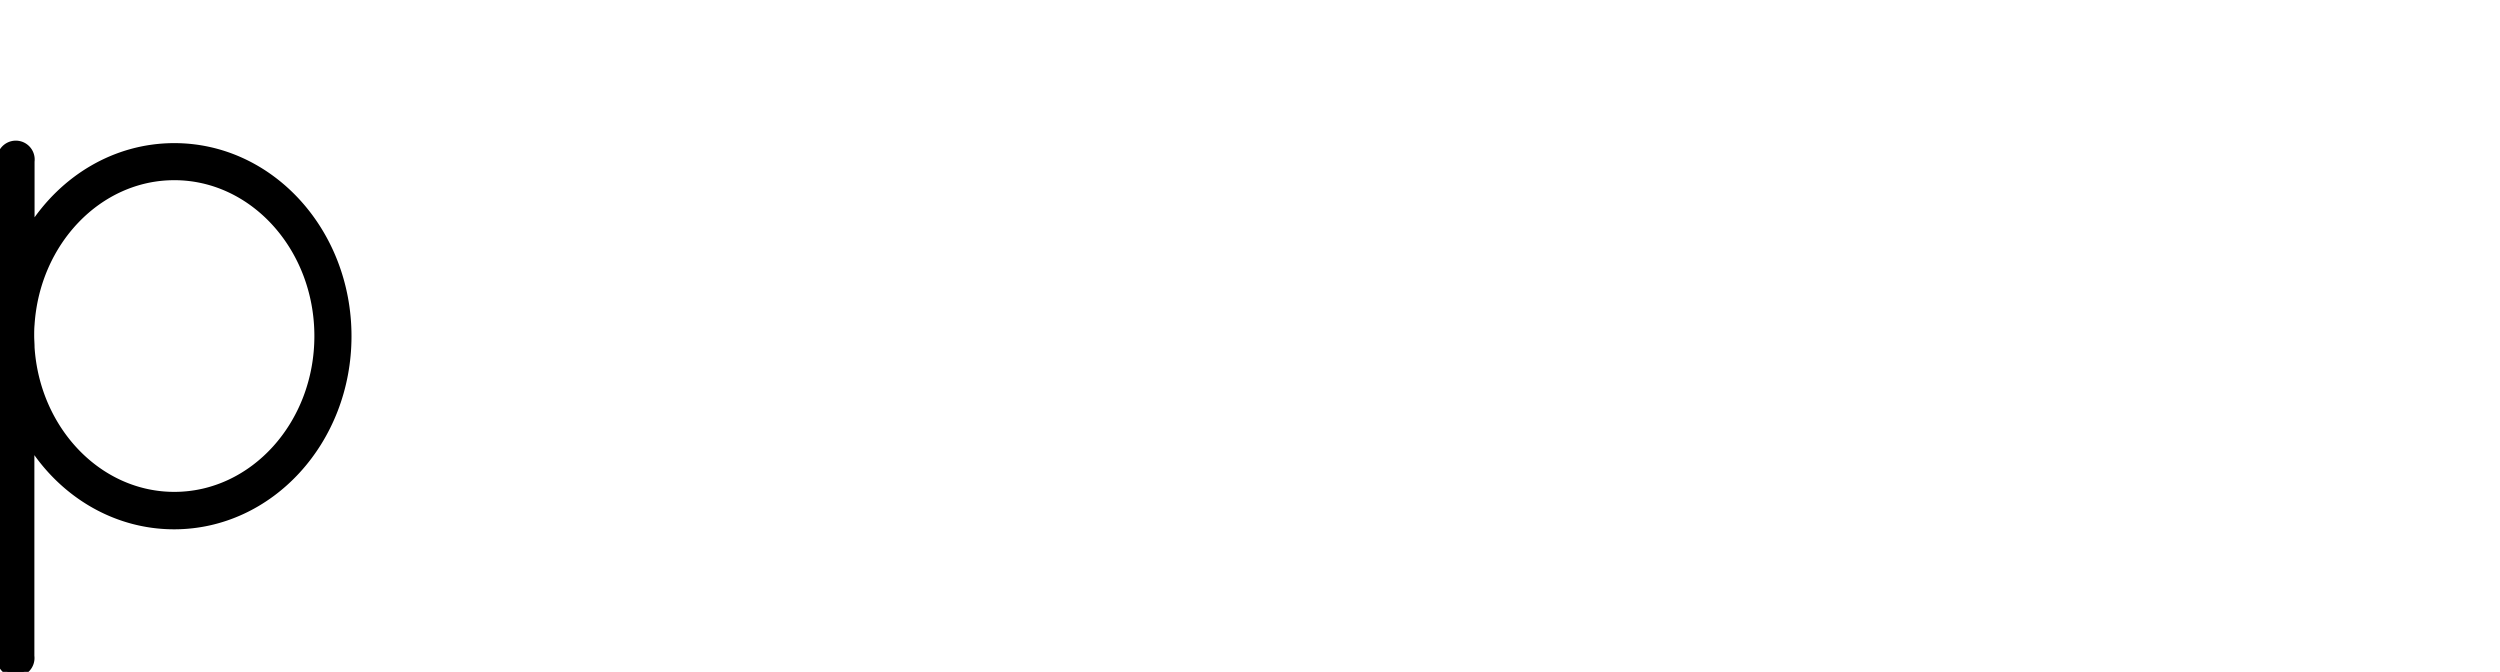 <?xml version="1.0" encoding="iso-8859-1"?><svg viewBox="0 0 400 107.5" xmlns="http://www.w3.org/2000/svg">
	<defs>
		<style>.cls-1{fill:#000;}</style>
	</defs>
	
	
	
	
	<path animation_id="4" class="cls-1" d="M-.17,55.36h0v51.21a2.52,2.52,0,1,0,5,0V72.79c5,7.85,13.4,13,22.86,13,15.4,0,27.88-13.61,27.88-30.4S43.12,25,27.72,25c-9.46,0-17.82,5.13-22.86,13V27.44a2.52,2.52,0,1,0-5,0ZM27.72,29.93c12.63,0,22.91,11.41,22.91,25.44S40.35,80.8,27.72,80.8c-12.08,0-22-10.43-22.86-23.6,0-.6-.06-1.22-.06-1.83s0-1.24.06-1.84C5.71,40.36,15.64,29.93,27.72,29.93Z" stroke="black" transform="translate(0.17 -1.6)"/>
</svg>